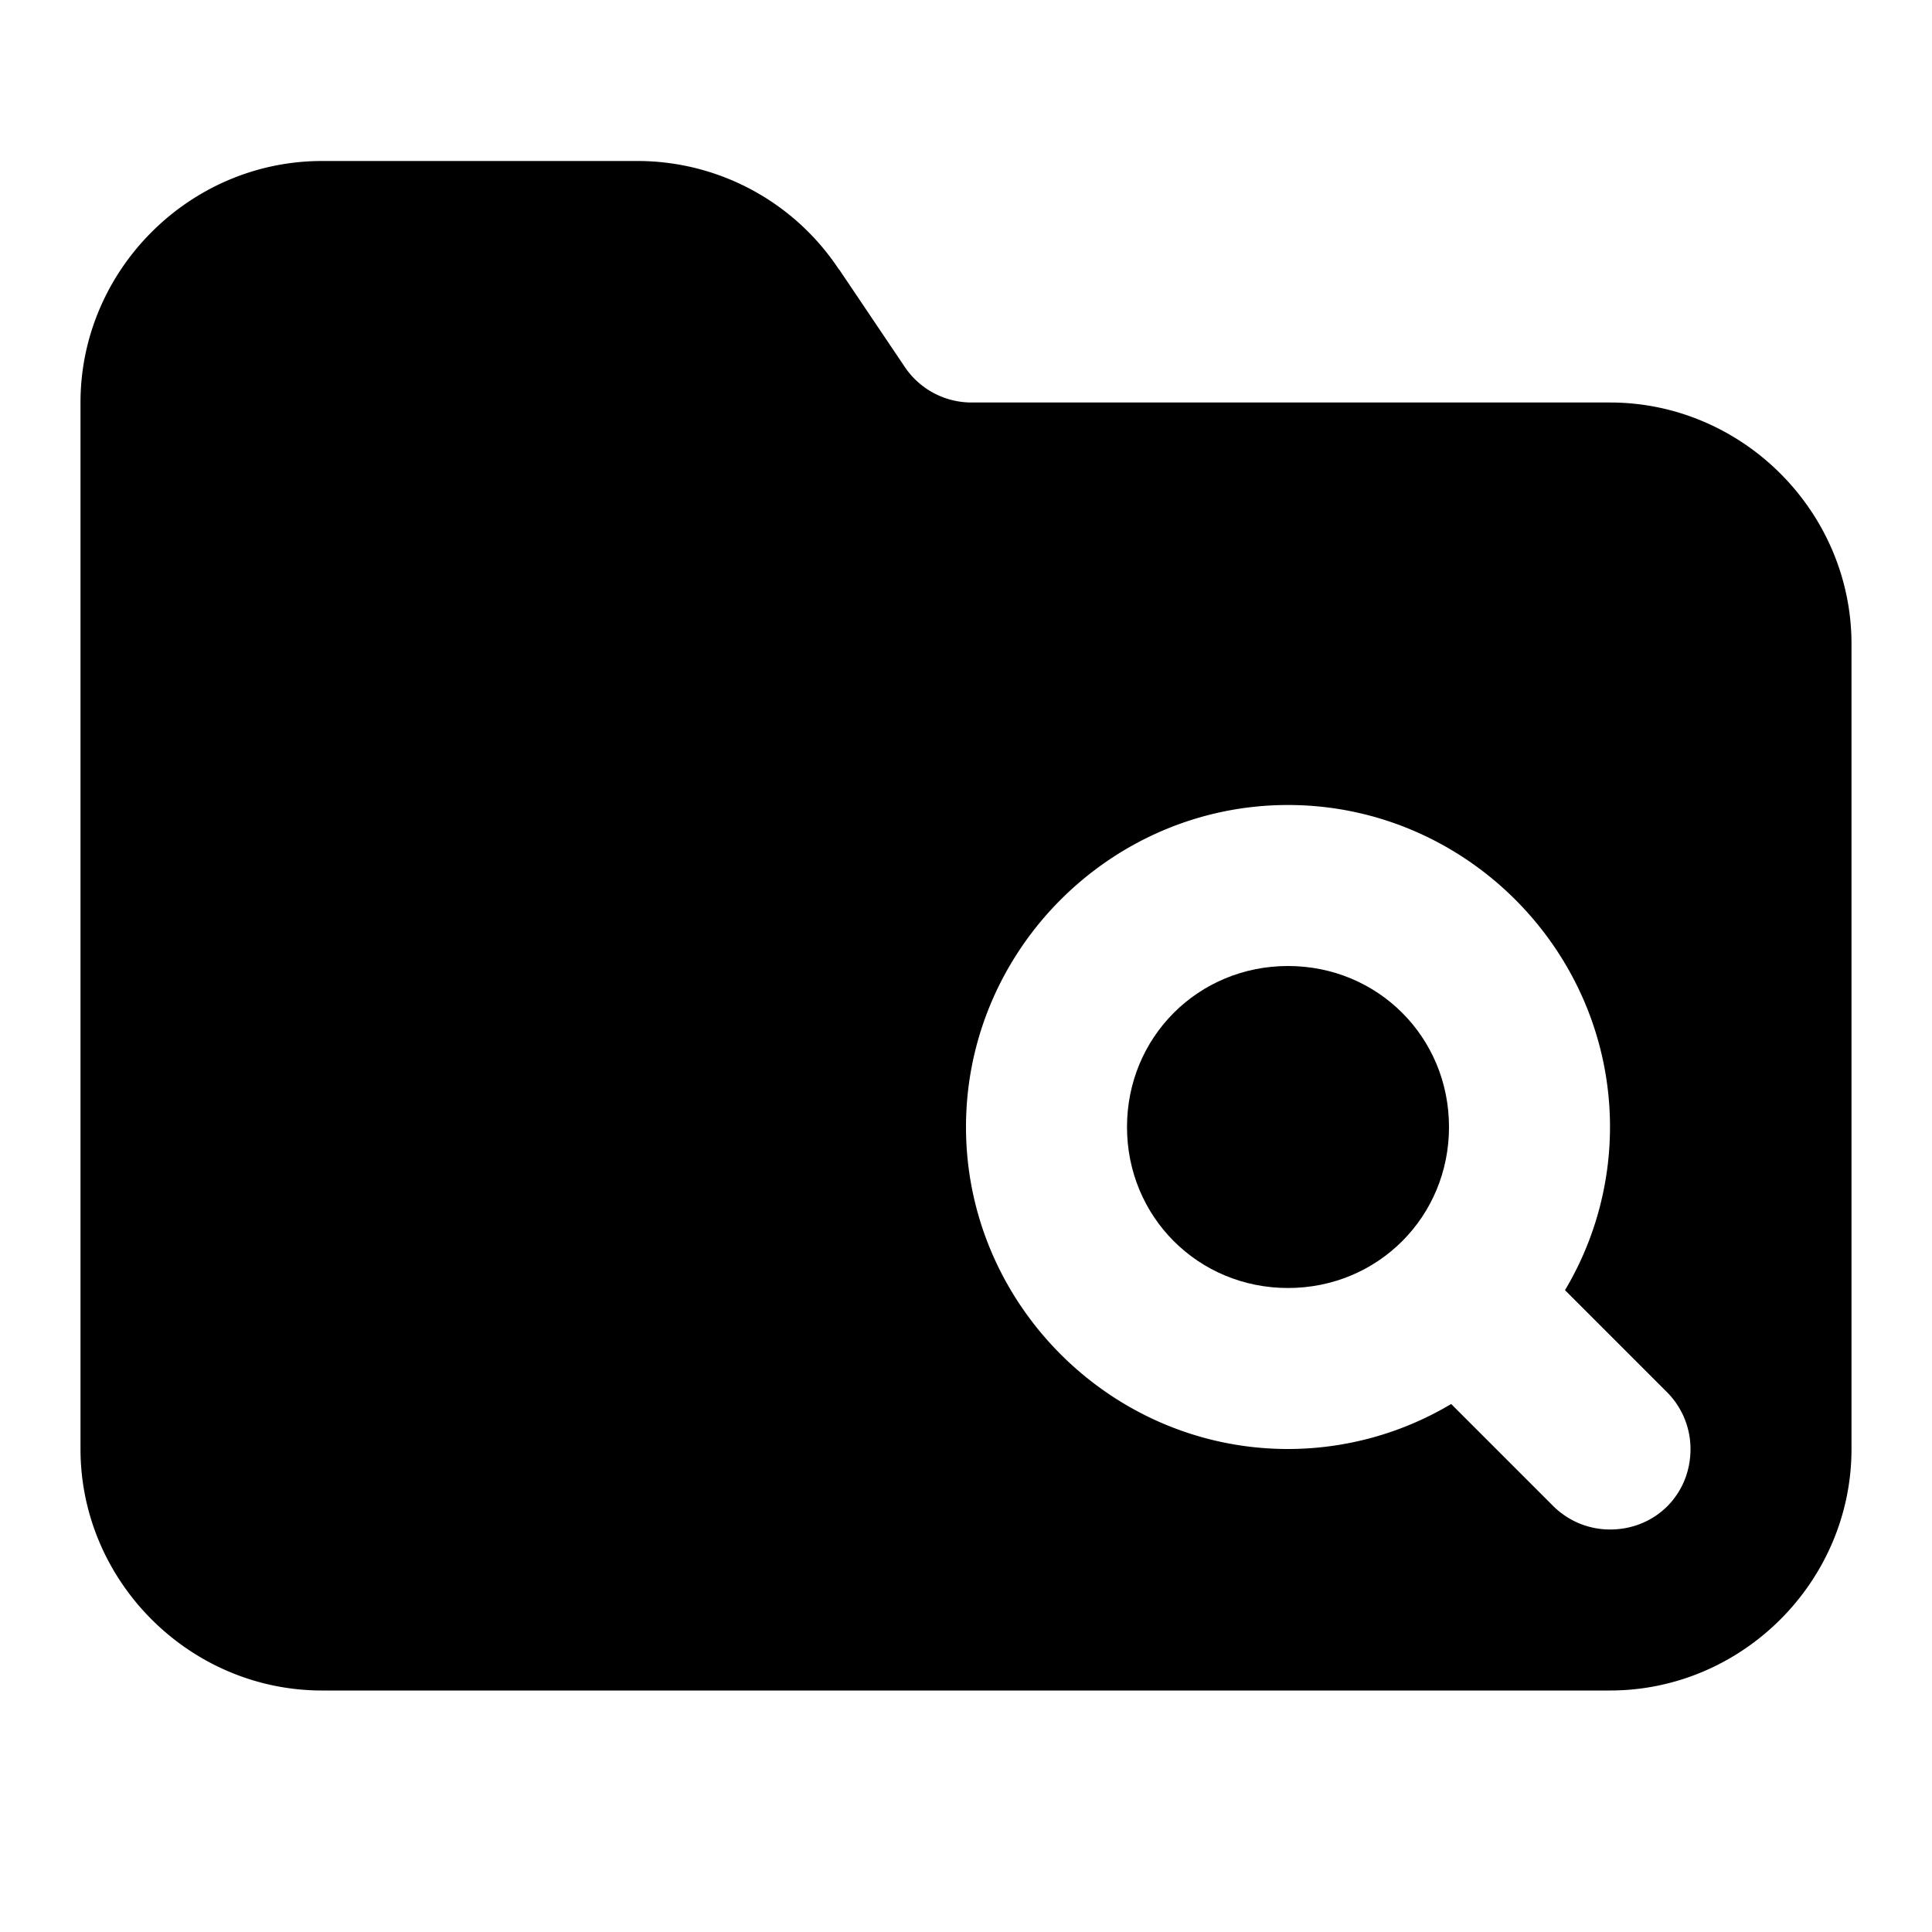<svg xmlns="http://www.w3.org/2000/svg" width="24" height="24" viewBox="0 0 24 24"><path d="M4 2C2.355 2 1 3.355 1 5v13c0 1.645 1.355 3 3 3h16c1.645 0 3-1.355 3-3V8c0-1.645-1.355-3-3-3h-7.93a1 1 0 0 1-.842-.459l-.802-1.191-.004-.002A3 3 0 0 0 7.89 2Zm12 8c2.197 0 4 1.803 4 4a3.96 3.96 0 0 1-.559 2.027l1.266 1.266A1 1 0 0 1 21 18c0 .564-.436 1-1 1a1 1 0 0 1-.707-.293l-1.266-1.266A3.96 3.96 0 0 1 16 18c-2.197 0-4-1.803-4-4s1.803-4 4-4z"/><path d="M16 12c-1.116 0-2 .884-2 2s.884 2 2 2 2-.884 2-2-.884-2-2-2z"/></svg>